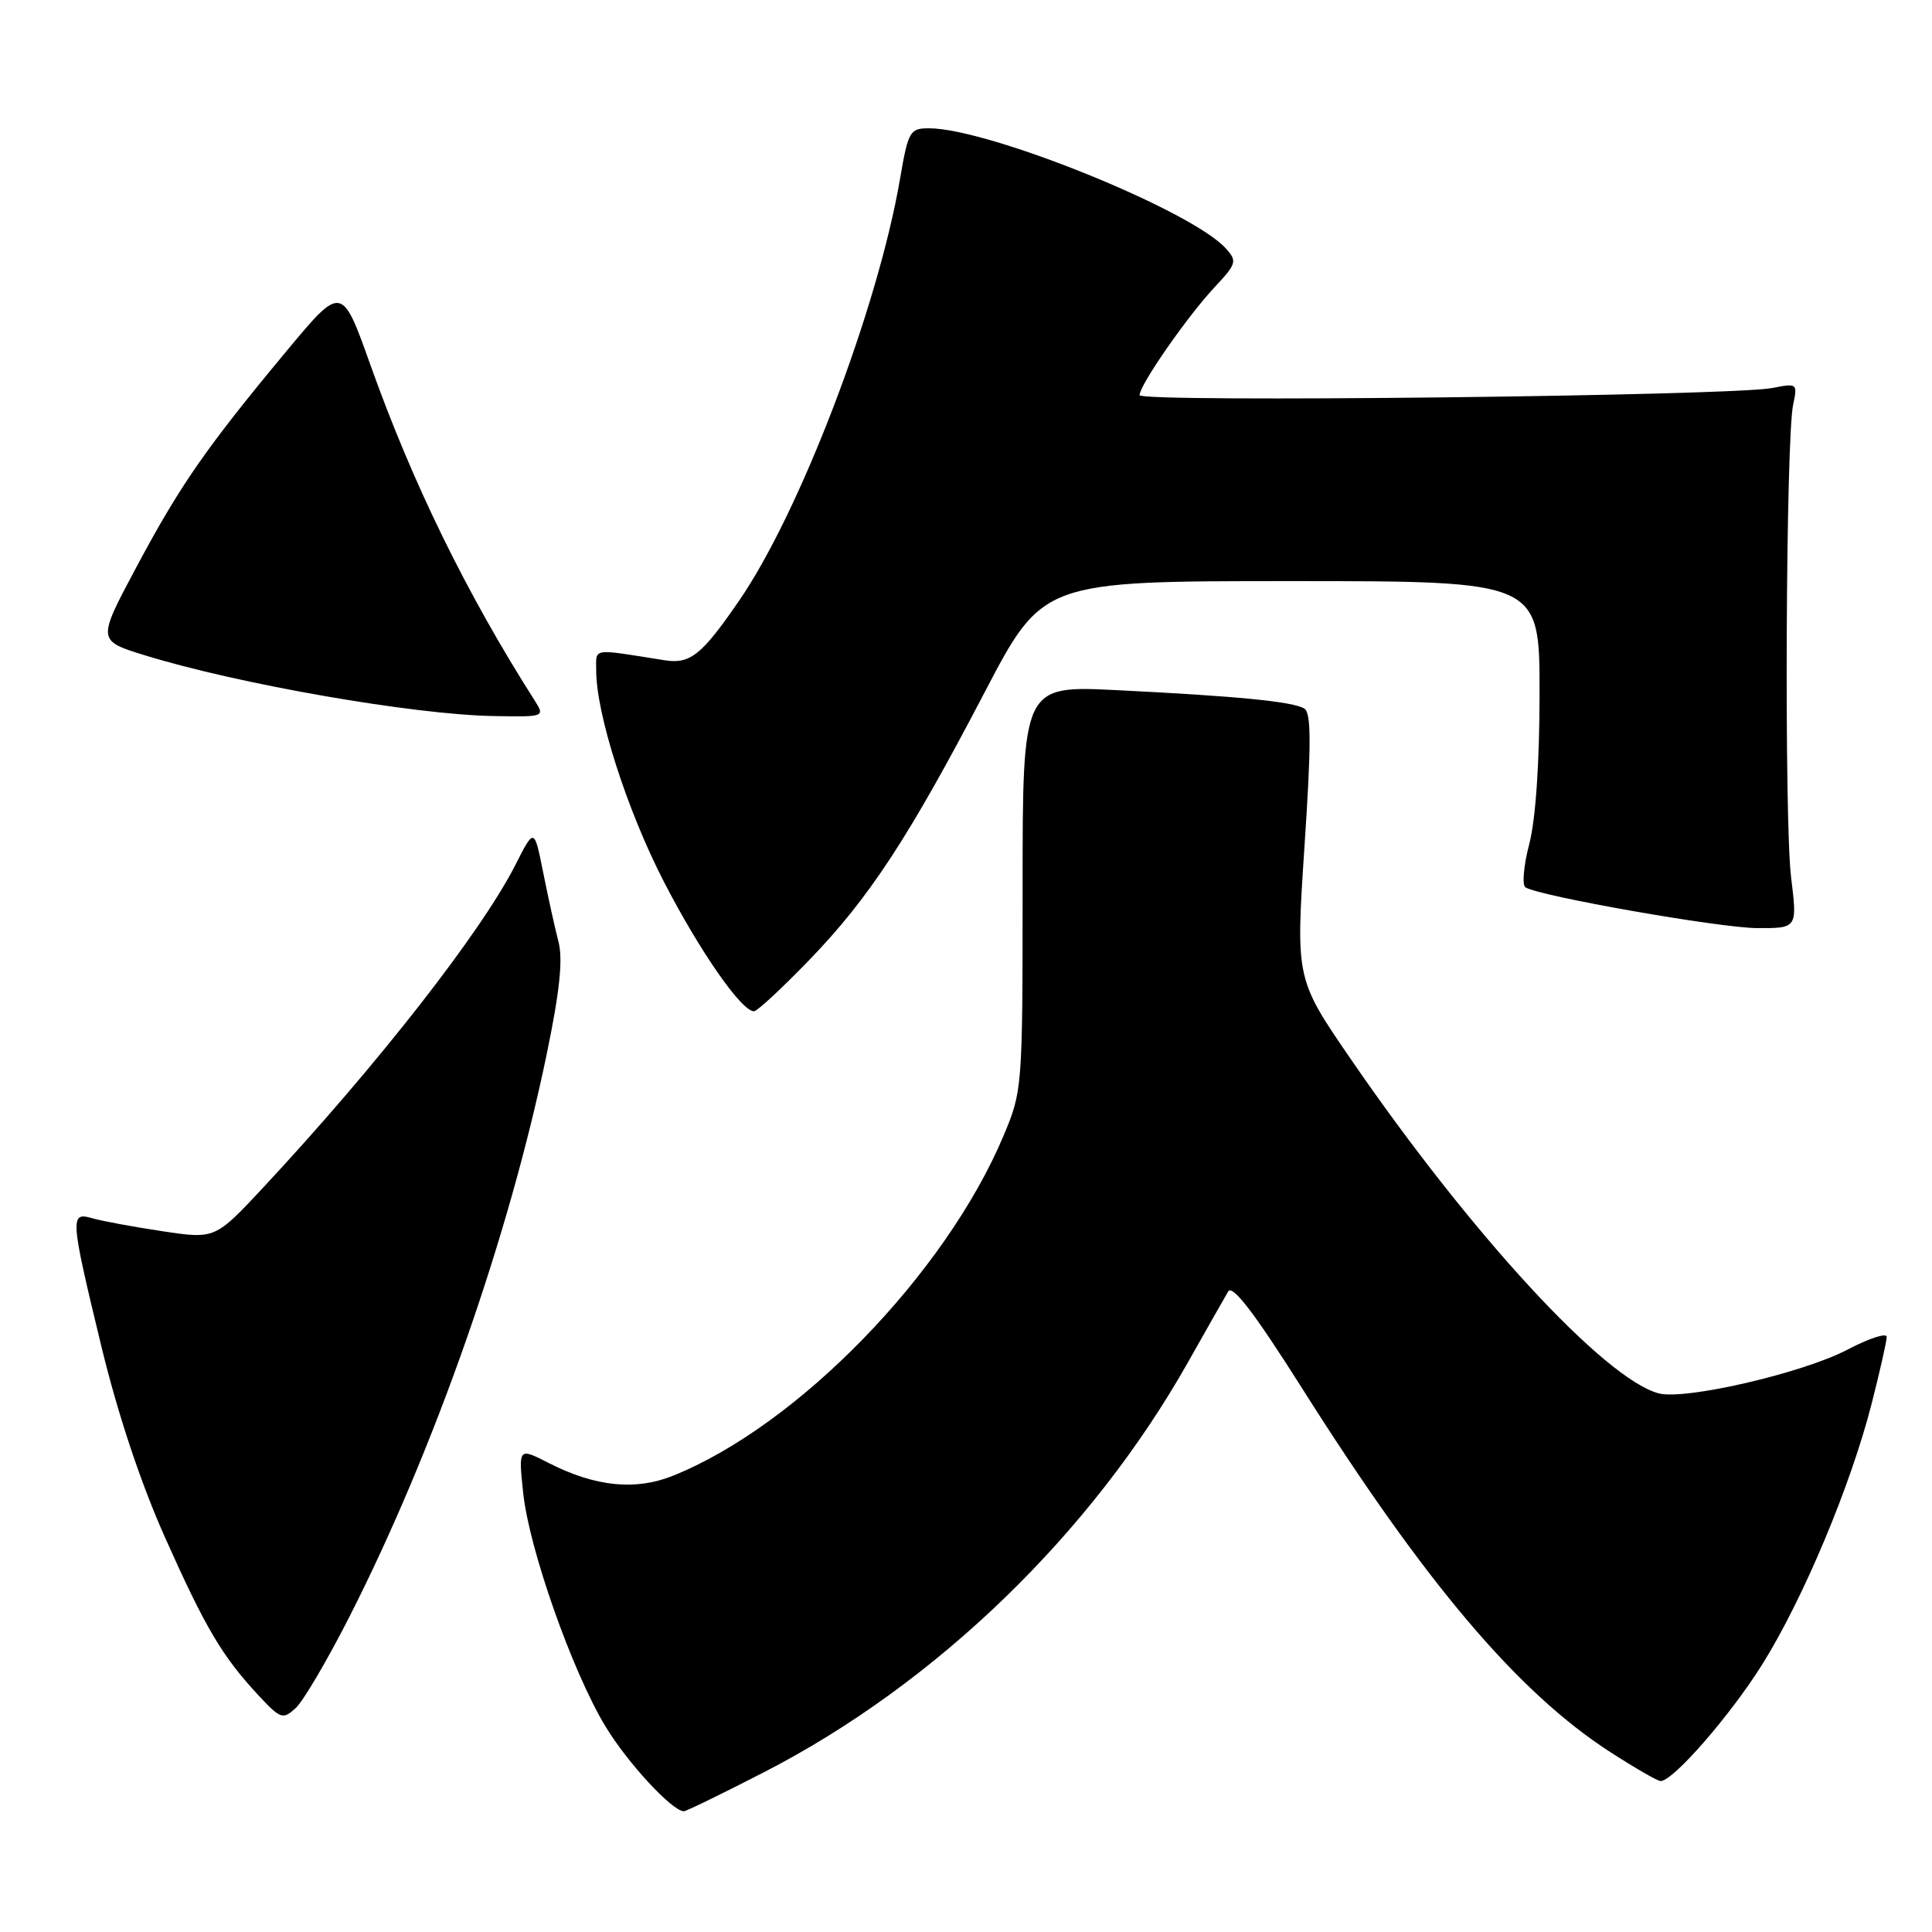 <?xml version="1.0" encoding="UTF-8" standalone="no"?>
<!DOCTYPE svg PUBLIC "-//W3C//DTD SVG 1.1//EN" "http://www.w3.org/Graphics/SVG/1.1/DTD/svg11.dtd" >
<svg xmlns="http://www.w3.org/2000/svg" xmlns:xlink="http://www.w3.org/1999/xlink" version="1.1" viewBox="0 0 256 256">
 <g >
 <path fill="currentColor"
d=" M 101.21 234.84 C 124.01 223.13 144.63 203.19 157.44 180.46 C 159.91 176.08 162.30 171.88 162.74 171.13 C 163.31 170.17 166.24 174.00 172.53 183.95 C 188.85 209.77 201.11 224.24 213.37 232.16 C 216.64 234.27 219.64 236.00 220.04 236.00 C 221.71 236.00 229.33 227.24 233.56 220.46 C 238.97 211.78 245.24 196.82 248.00 186.00 C 249.10 181.69 250.00 177.70 250.00 177.14 C 250.00 176.57 247.64 177.34 244.75 178.86 C 238.83 181.95 223.27 185.55 219.79 184.63 C 212.61 182.73 194.90 163.51 179.03 140.40 C 171.69 129.72 171.69 129.72 172.85 112.17 C 173.76 98.59 173.75 94.46 172.83 93.89 C 171.32 92.96 163.96 92.24 148.00 91.45 C 135.50 90.83 135.50 90.83 135.50 117.66 C 135.50 144.19 135.47 144.57 132.95 150.55 C 125.22 168.85 105.66 188.95 89.13 195.56 C 84.19 197.54 78.86 196.99 72.76 193.88 C 68.69 191.80 68.69 191.80 69.32 197.78 C 70.09 205.19 75.80 221.42 80.21 228.73 C 83.11 233.54 89.07 240.00 90.62 240.00 C 90.92 240.00 95.69 237.68 101.21 234.84 Z  M 46.36 214.11 C 57.55 192.07 67.41 163.94 72.43 139.74 C 74.17 131.35 74.61 127.13 74.00 124.78 C 73.53 122.97 72.62 118.84 71.97 115.59 C 70.79 109.68 70.79 109.68 68.30 114.59 C 63.81 123.46 49.95 141.19 34.88 157.35 C 28.50 164.19 28.50 164.19 21.50 163.14 C 17.65 162.56 13.49 161.79 12.25 161.43 C 9.24 160.54 9.29 161.27 13.42 178.35 C 15.63 187.46 18.65 196.53 21.91 203.82 C 27.27 215.82 29.47 219.52 34.34 224.74 C 37.17 227.77 37.49 227.87 39.17 226.34 C 40.16 225.45 43.40 219.94 46.36 214.11 Z  M 107.21 127.23 C 115.17 118.99 120.39 111.02 130.46 91.75 C 138.17 77.00 138.17 77.00 171.09 77.00 C 204.00 77.00 204.00 77.00 204.00 91.78 C 204.00 101.01 203.49 108.53 202.64 111.81 C 201.89 114.69 201.66 117.29 202.13 117.58 C 204.05 118.77 227.88 122.95 232.83 122.98 C 238.16 123.00 238.16 123.00 237.33 116.25 C 236.41 108.76 236.63 58.16 237.60 53.62 C 238.20 50.81 238.14 50.76 234.86 51.41 C 229.56 52.47 151.00 53.36 151.00 52.36 C 151.00 51.02 157.30 41.96 160.89 38.11 C 163.87 34.93 163.96 34.61 162.41 32.90 C 157.86 27.87 130.97 17.00 123.09 17.00 C 120.56 17.00 120.34 17.38 119.25 23.75 C 116.29 40.94 106.02 67.84 97.94 79.59 C 92.95 86.84 91.46 88.03 88.02 87.48 C 78.25 85.93 79.00 85.81 79.00 88.87 C 79.00 94.60 83.07 107.31 87.93 116.76 C 92.69 126.00 98.24 134.00 99.91 134.00 C 100.33 134.00 103.61 130.95 107.21 127.23 Z  M 70.80 92.75 C 61.79 78.59 54.68 64.06 49.09 48.38 C 45.29 37.71 45.29 37.71 37.89 46.61 C 27.23 59.44 23.86 64.31 18.05 75.19 C 12.88 84.88 12.88 84.88 19.19 86.83 C 31.61 90.66 54.73 94.69 65.37 94.88 C 72.23 95.00 72.23 95.00 70.80 92.75 Z "/>
</g>
</svg>